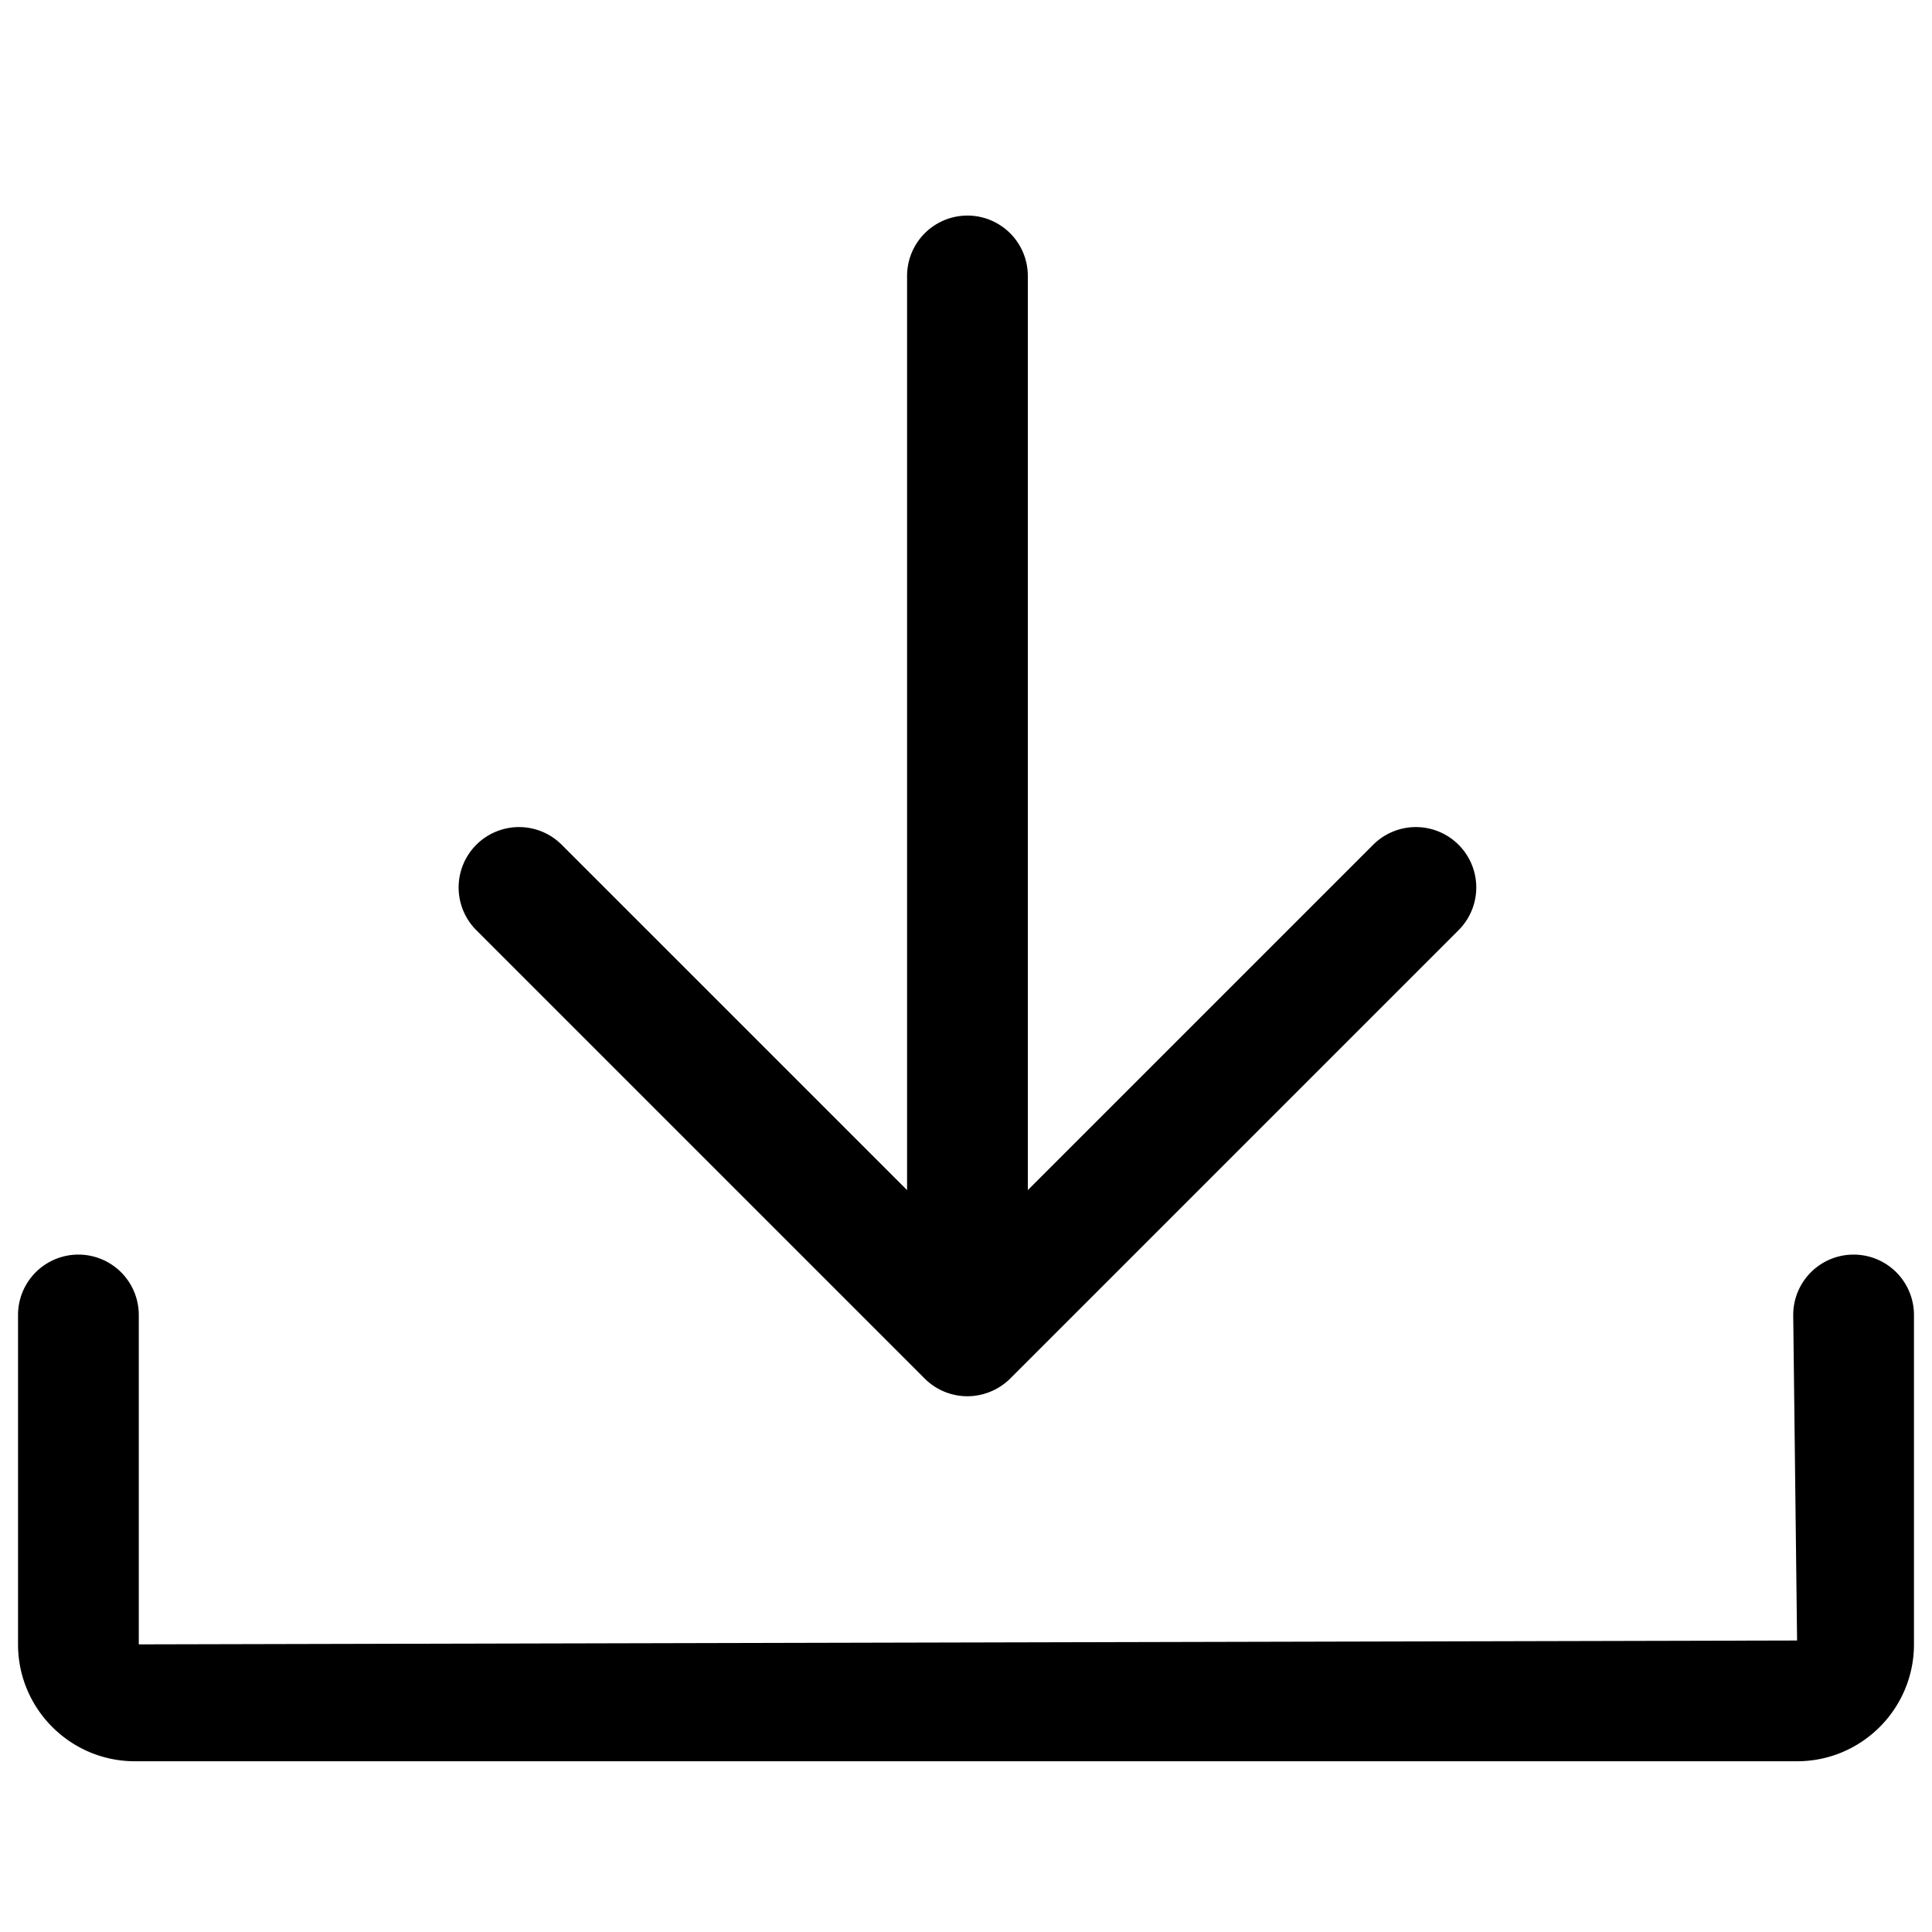 <svg xmlns="http://www.w3.org/2000/svg" viewBox="0 0 24 24"><path d="M23.026 15.585a.75.75 0 0 0-.75.75l.048 4.044-20.6.048v-4.092a.75.75 0 0 0-1.5 0v4.092c0 .801.651 1.452 1.452 1.452h20.648c.801 0 1.452-.651 1.452-1.452v-4.092a.75.75 0 0 0-.75-.75z"/><path d="M11.487 17.125a.749.749 0 0 0 .818.162.749.749 0 0 0 .244-.162l5.57-5.57a.75.75 0 1 0-1.061-1.061l-4.29 4.29V3.428a.75.75 0 0 0-1.5 0v11.356l-4.29-4.29a.75.75 0 1 0-1.061 1.061l5.57 5.57z"/></svg>